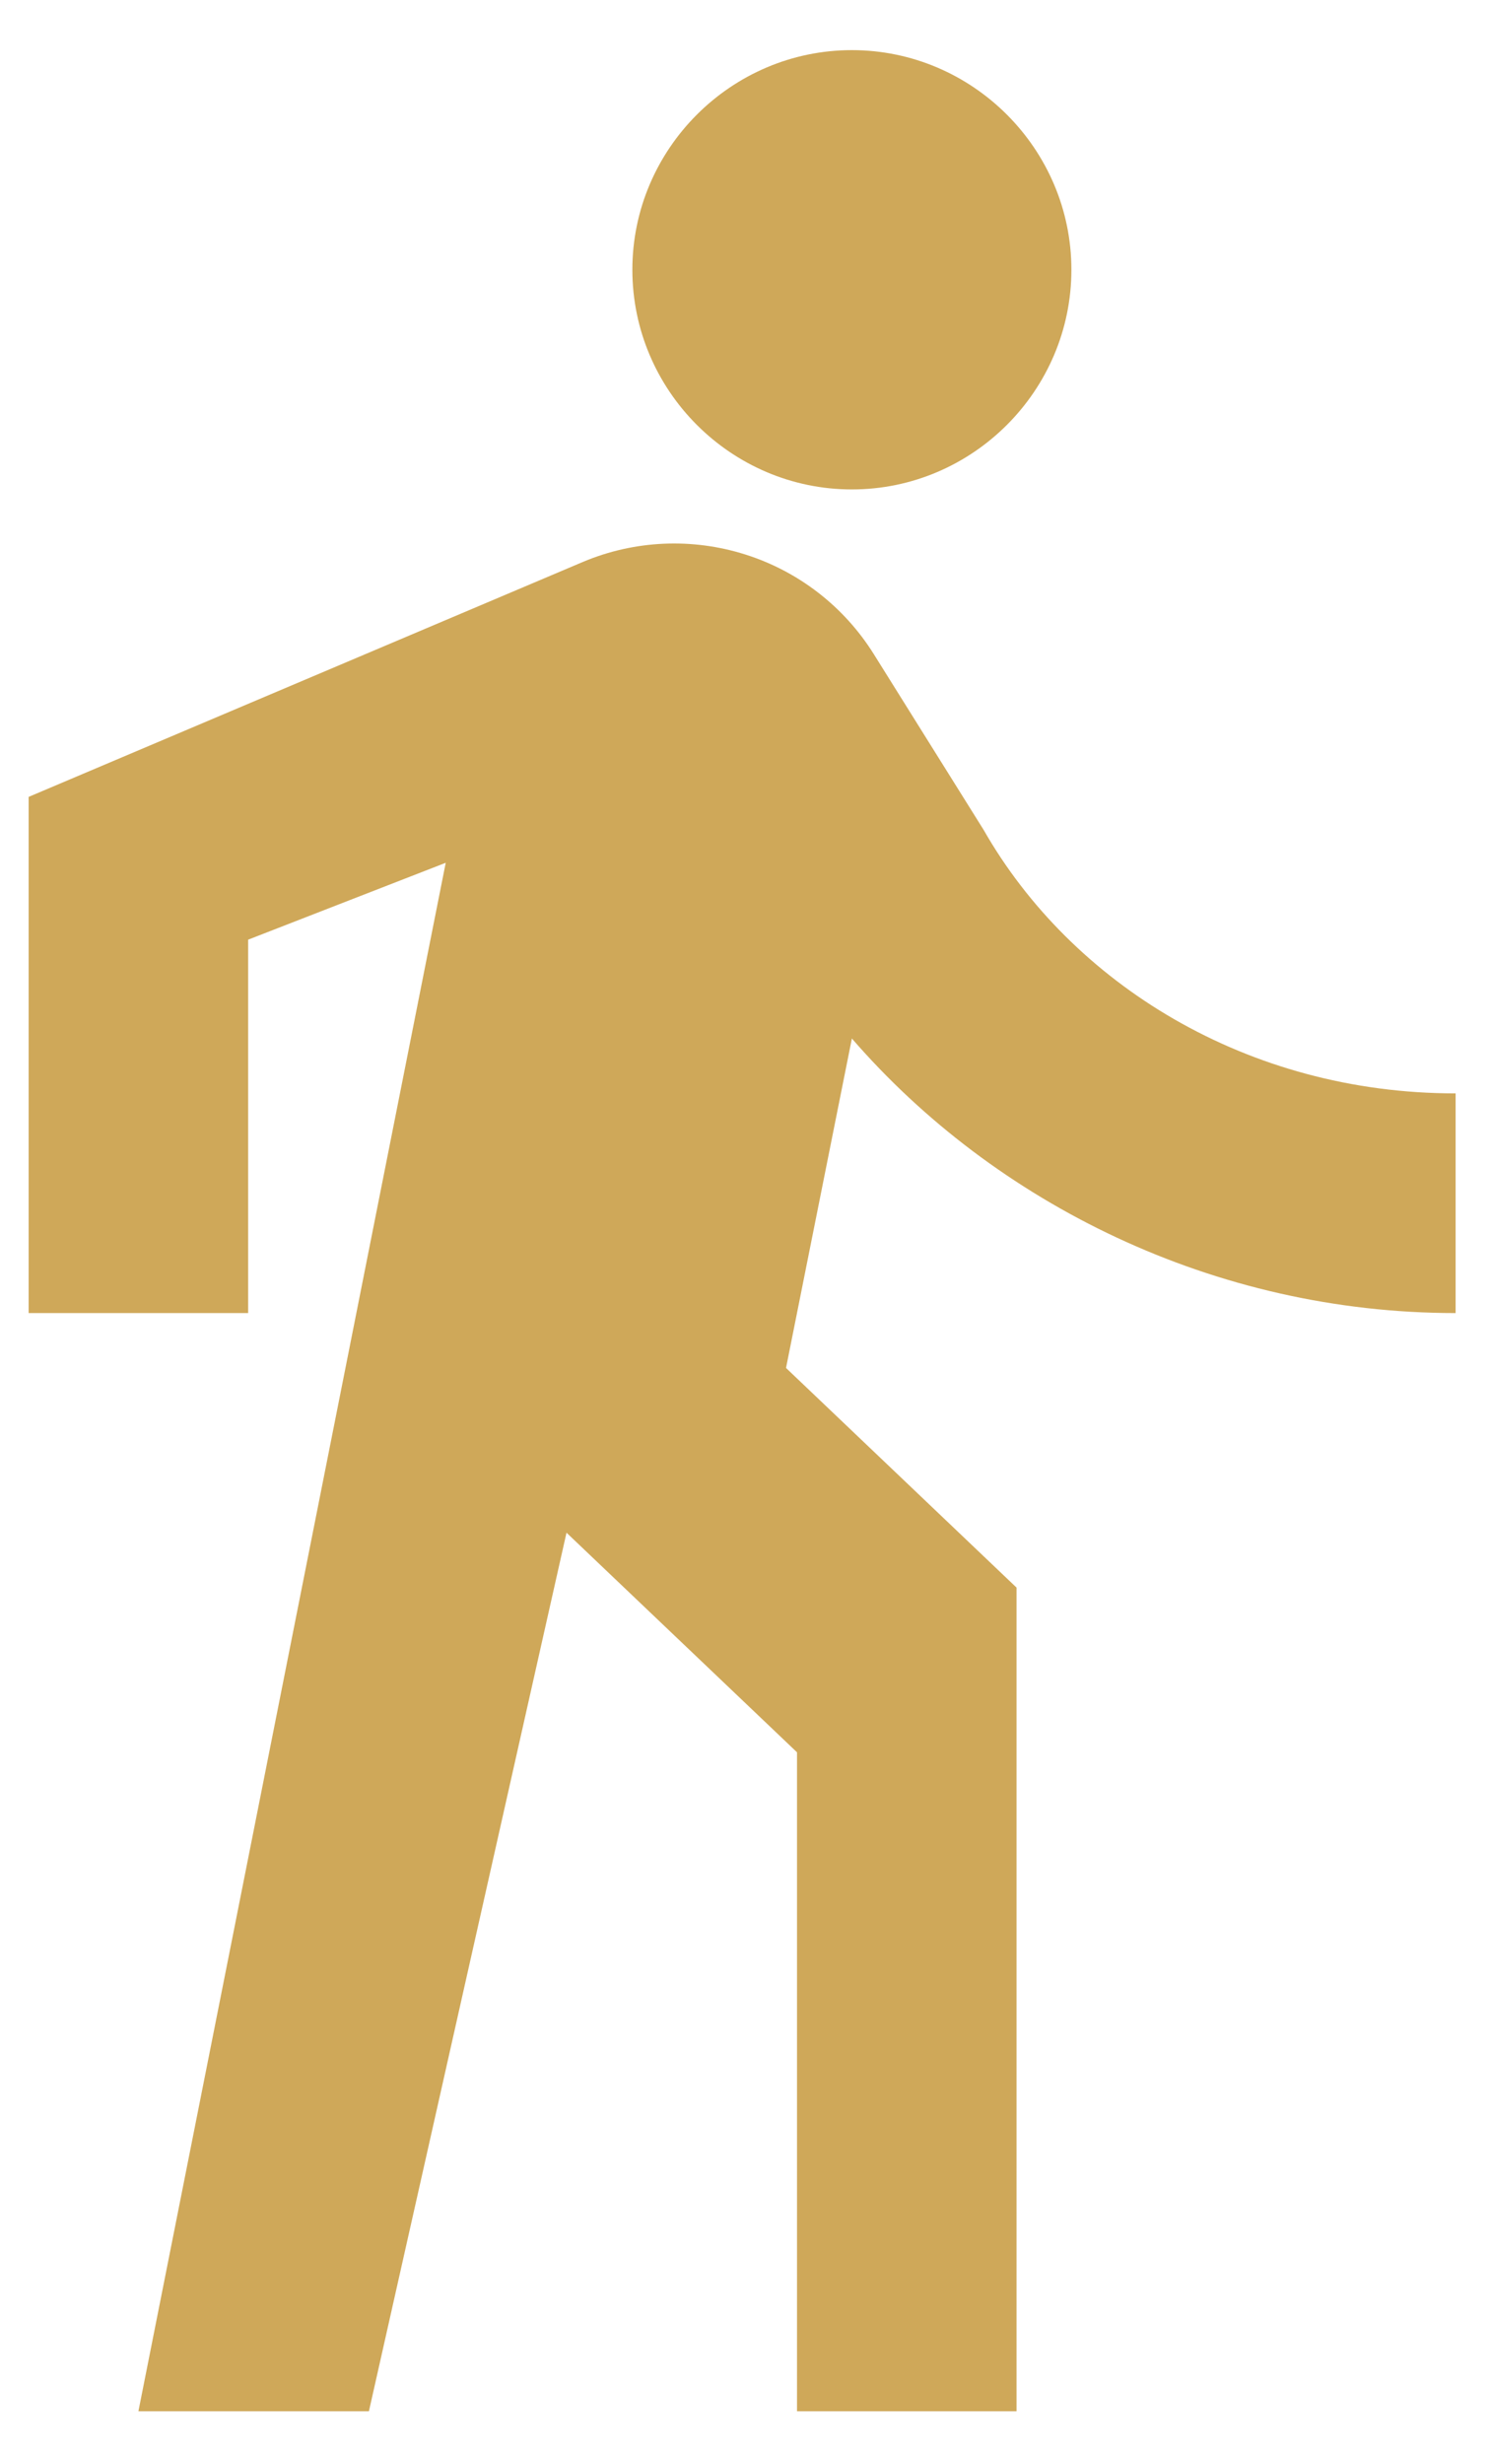<svg width="26" height="43" viewBox="0 0 26 43" fill="none" xmlns="http://www.w3.org/2000/svg">
<path d="M14.875 8.542C16.983 8.542 18.708 6.817 18.708 4.708C18.708 2.6 16.983 0.875 14.875 0.875C12.767 0.875 11.042 2.6 11.042 4.708C11.042 6.817 12.767 8.542 14.875 8.542ZM7.783 15.058L2.417 42.083H6.442L9.892 26.75L13.917 30.583V42.083H17.75V27.708L13.725 23.875L14.875 18.125C17.367 21 21.2 22.917 25.417 22.917V19.083C21.775 19.083 18.708 17.167 17.175 14.483L15.258 11.417C14.741 10.589 13.945 9.972 13.015 9.678C12.084 9.383 11.079 9.428 10.179 9.807L0.5 13.908V22.917H4.333V16.4L7.783 15.058Z" fill="#CFA859"/>
</svg>
